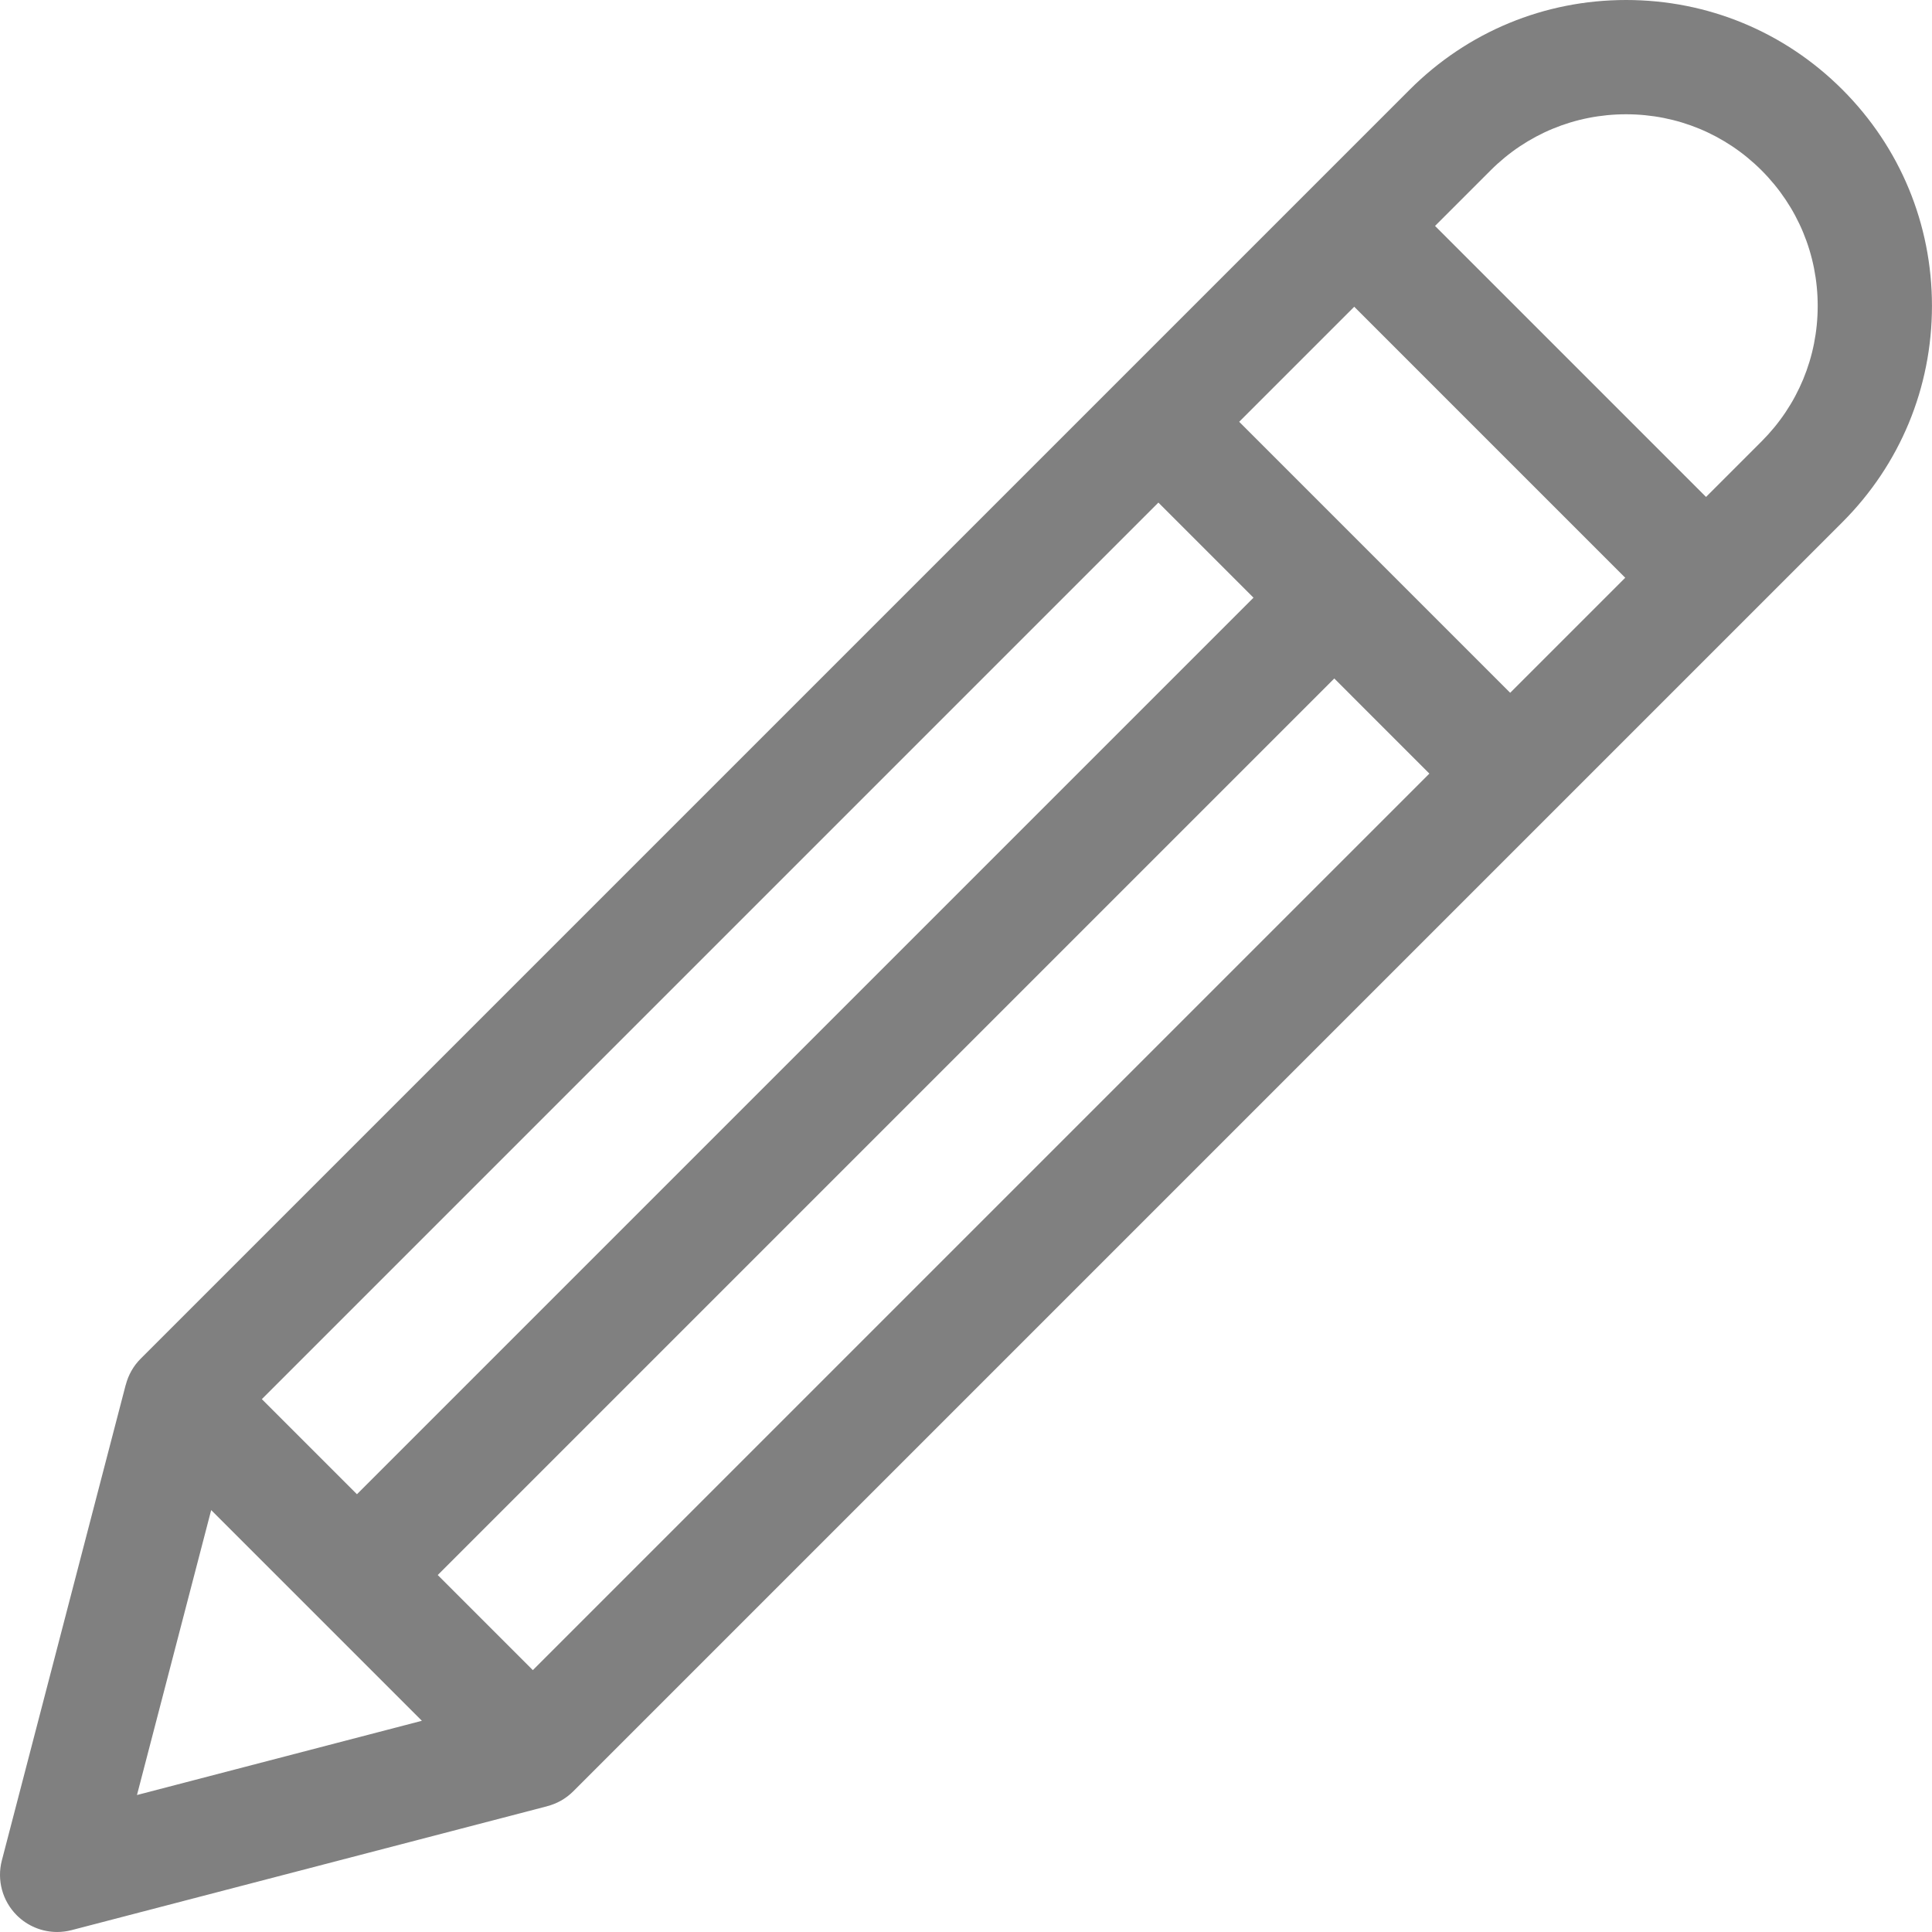 <svg height="512pt" fill="gray" viewBox="0 0 512 512.001" width="512pt" xmlns="http://www.w3.org/2000/svg"><path d="m488.25 23.742c-15.312-15.309-35.668-23.742-57.32-23.742-21.656 0-42.012 8.434-57.324 23.742l-336.336 336.336c-1.926 1.926-3.262 4.316-3.934 6.906-.004-.004-.012-.016-.012-.016l-32.836 126.074c-1.352 5.195.148 10.723 3.949 14.523 2.875 2.875 6.742 4.434 10.707 4.434 1.27 0 2.551-.16 3.816-.488l126.062-32.84s-.016-.008-.02-.008c2.531-.652 4.93-1.957 6.91-3.938l336.336-336.336c15.312-15.312 23.742-35.672 23.742-57.324s-8.43-42.012-23.742-57.324zm-181.266 109.449 25.203 25.203-237.594 237.594-25.203-25.199zm-270.684 342.508 19.664-75.508 55.84 55.836zm104.906-33.098-25.199-25.199 237.594-237.594 25.199 25.203zm259.008-259.004-71.816-71.82 30.488-30.488 71.816 71.82zm66.621-66.621-14.719 14.719-71.816-71.82 14.719-14.719c9.59-9.59 22.344-14.871 35.91-14.871 13.562 0 26.316 5.281 35.906 14.871 9.59 9.594 14.875 22.344 14.875 35.91 0 13.562-5.281 26.316-14.875 35.91zm0 0"/></svg>